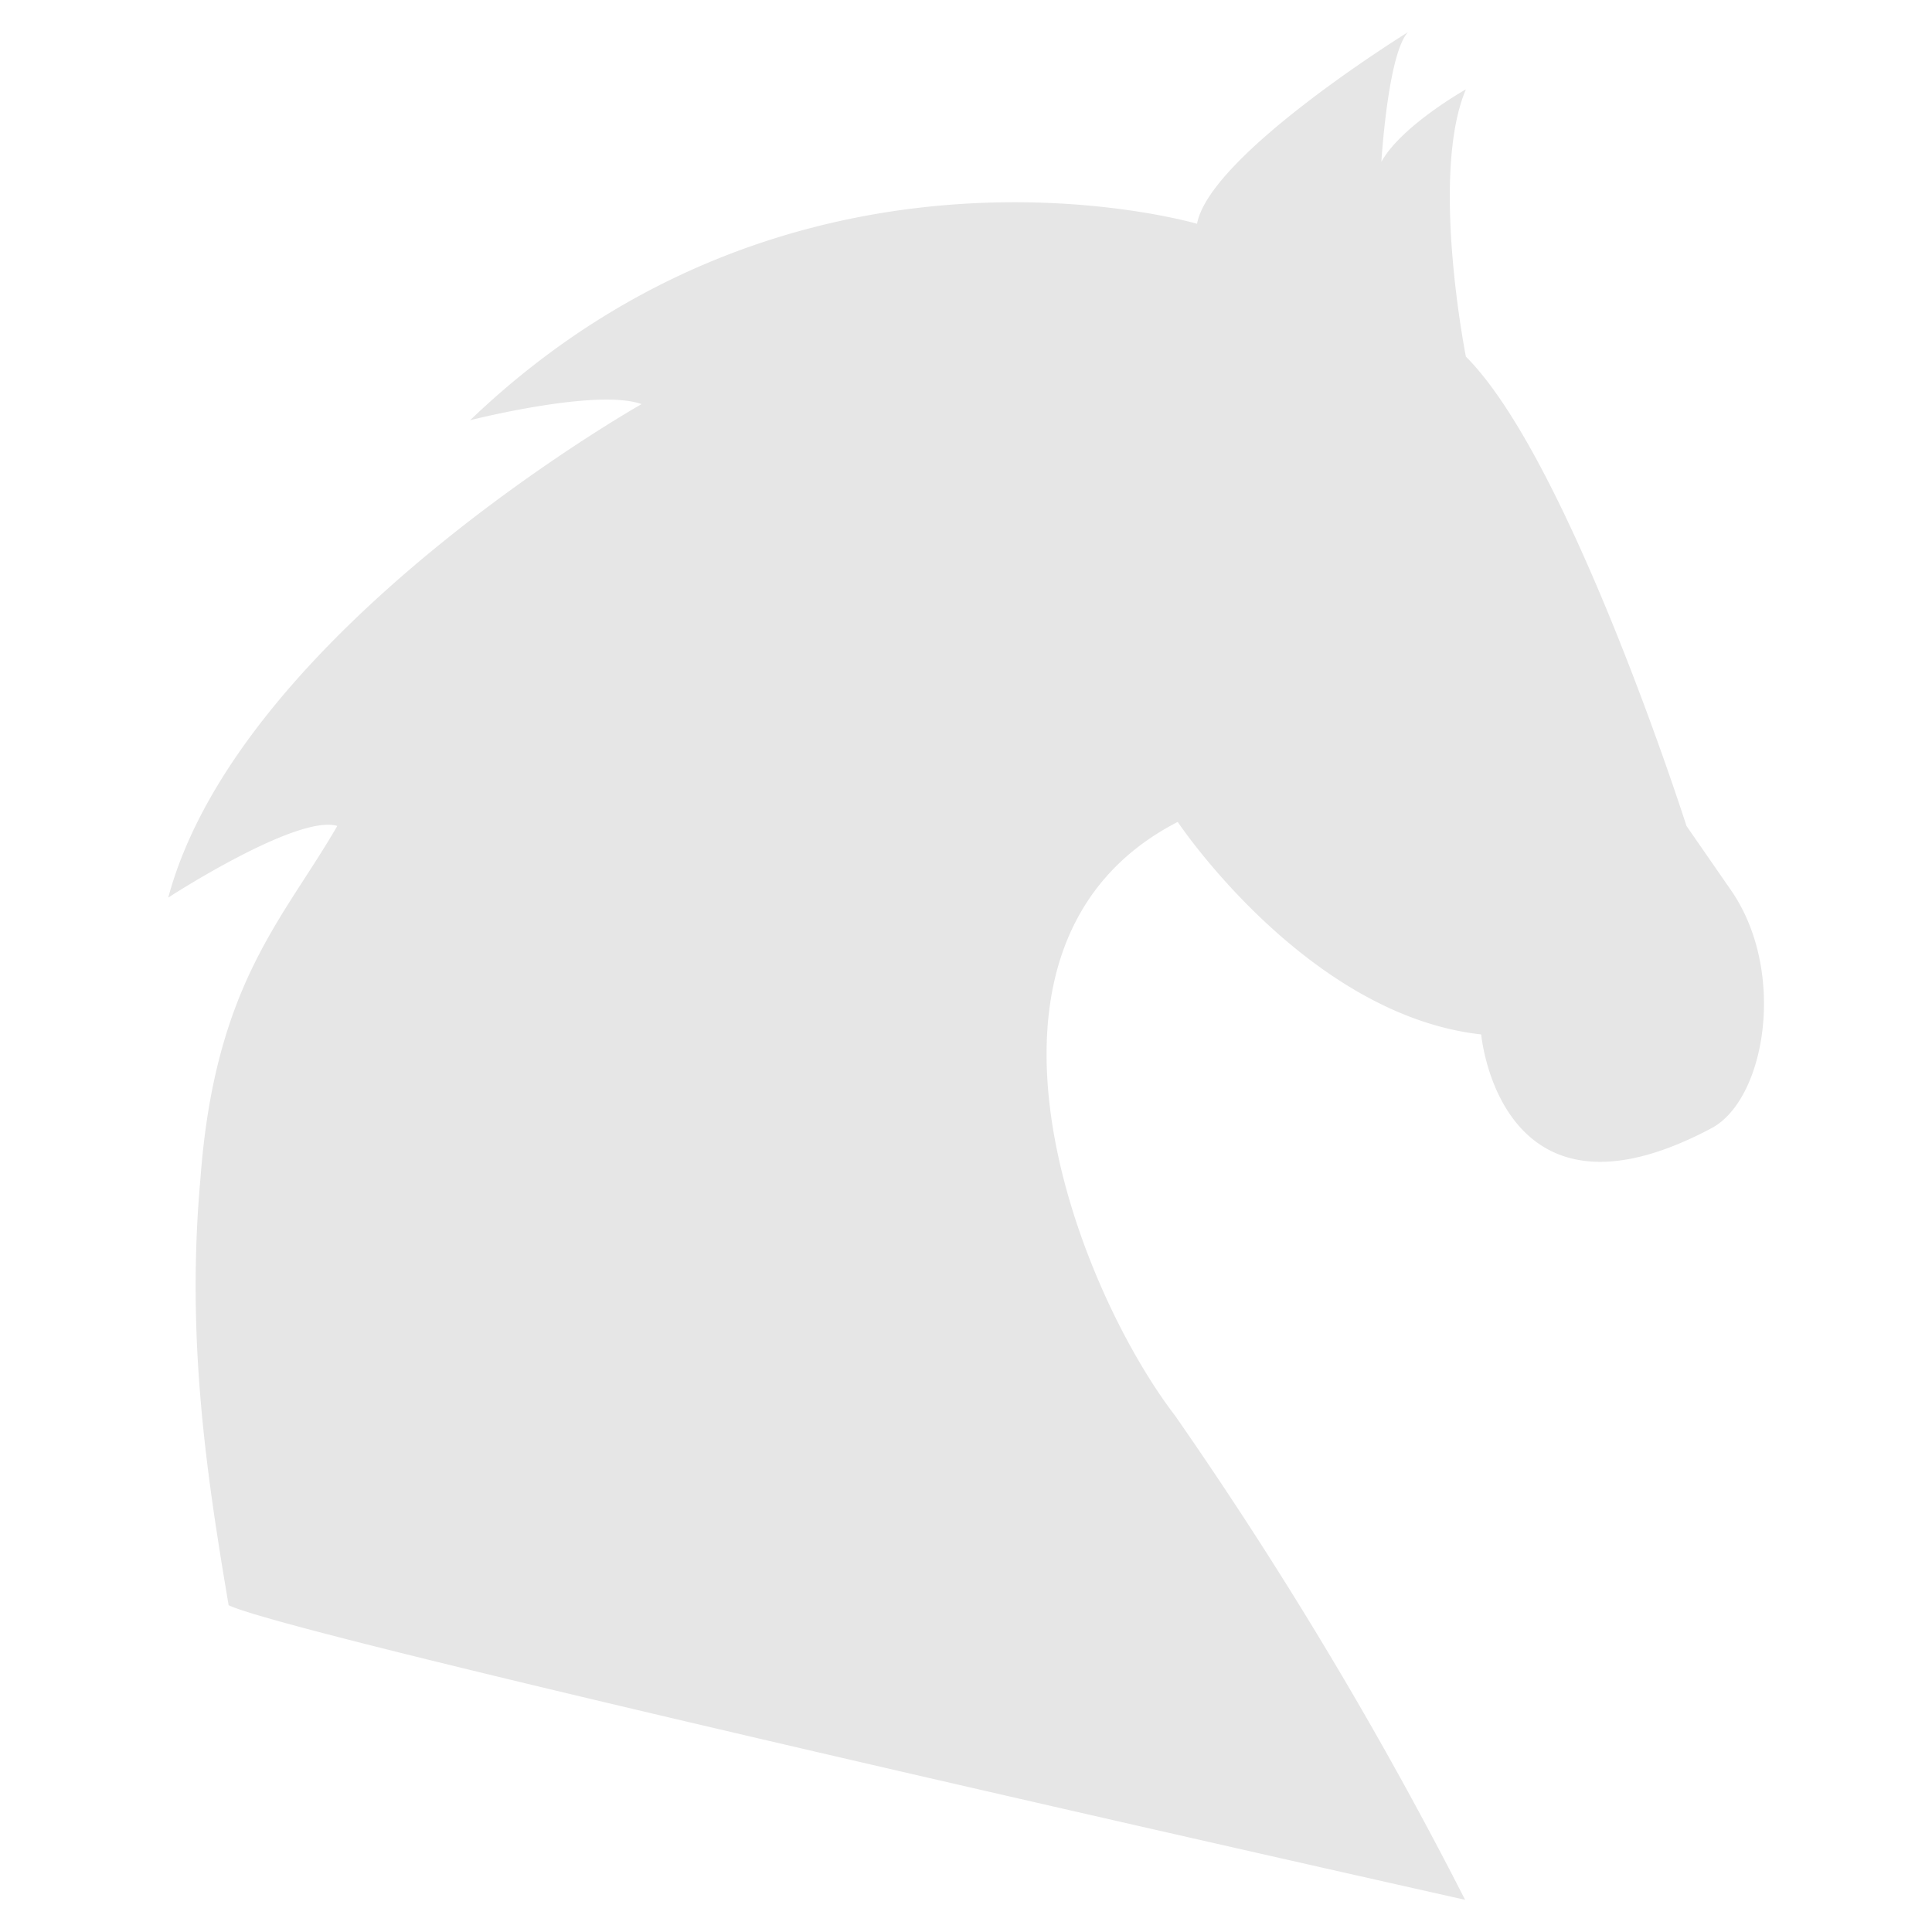 <svg xmlns="http://www.w3.org/2000/svg" width="24" height="24"><path d="M17.49.4s-2.46 1.52-2.62 2.38c0 0-4.96-1.46-9.03 2.44 0 0 1.57-.4 2.13-.2 0 0-4.99 2.82-5.88 6.13 0 0 1.6-1.04 2.1-.89-.67 1.16-1.52 1.96-1.7 4.38-.18 2 .08 3.7.35 5.3.8.4 15.36 3.66 15.36 3.66a51.52 51.52 0 0 0-3.6-6.01c-1.25-1.63-2.88-5.88.03-7.38 0 0 1.6 2.4 3.77 2.64 0 0 .23 2.57 2.87 1.16.67-.37.93-1.97.22-2.97l-.54-.78s-1.45-4.54-2.74-5.83c0 0-.45-2.26 0-3.32 0 0-.8.45-1.05.9 0 0 .08-1.34.33-1.61z" fill="#e6e6e6"/></svg>